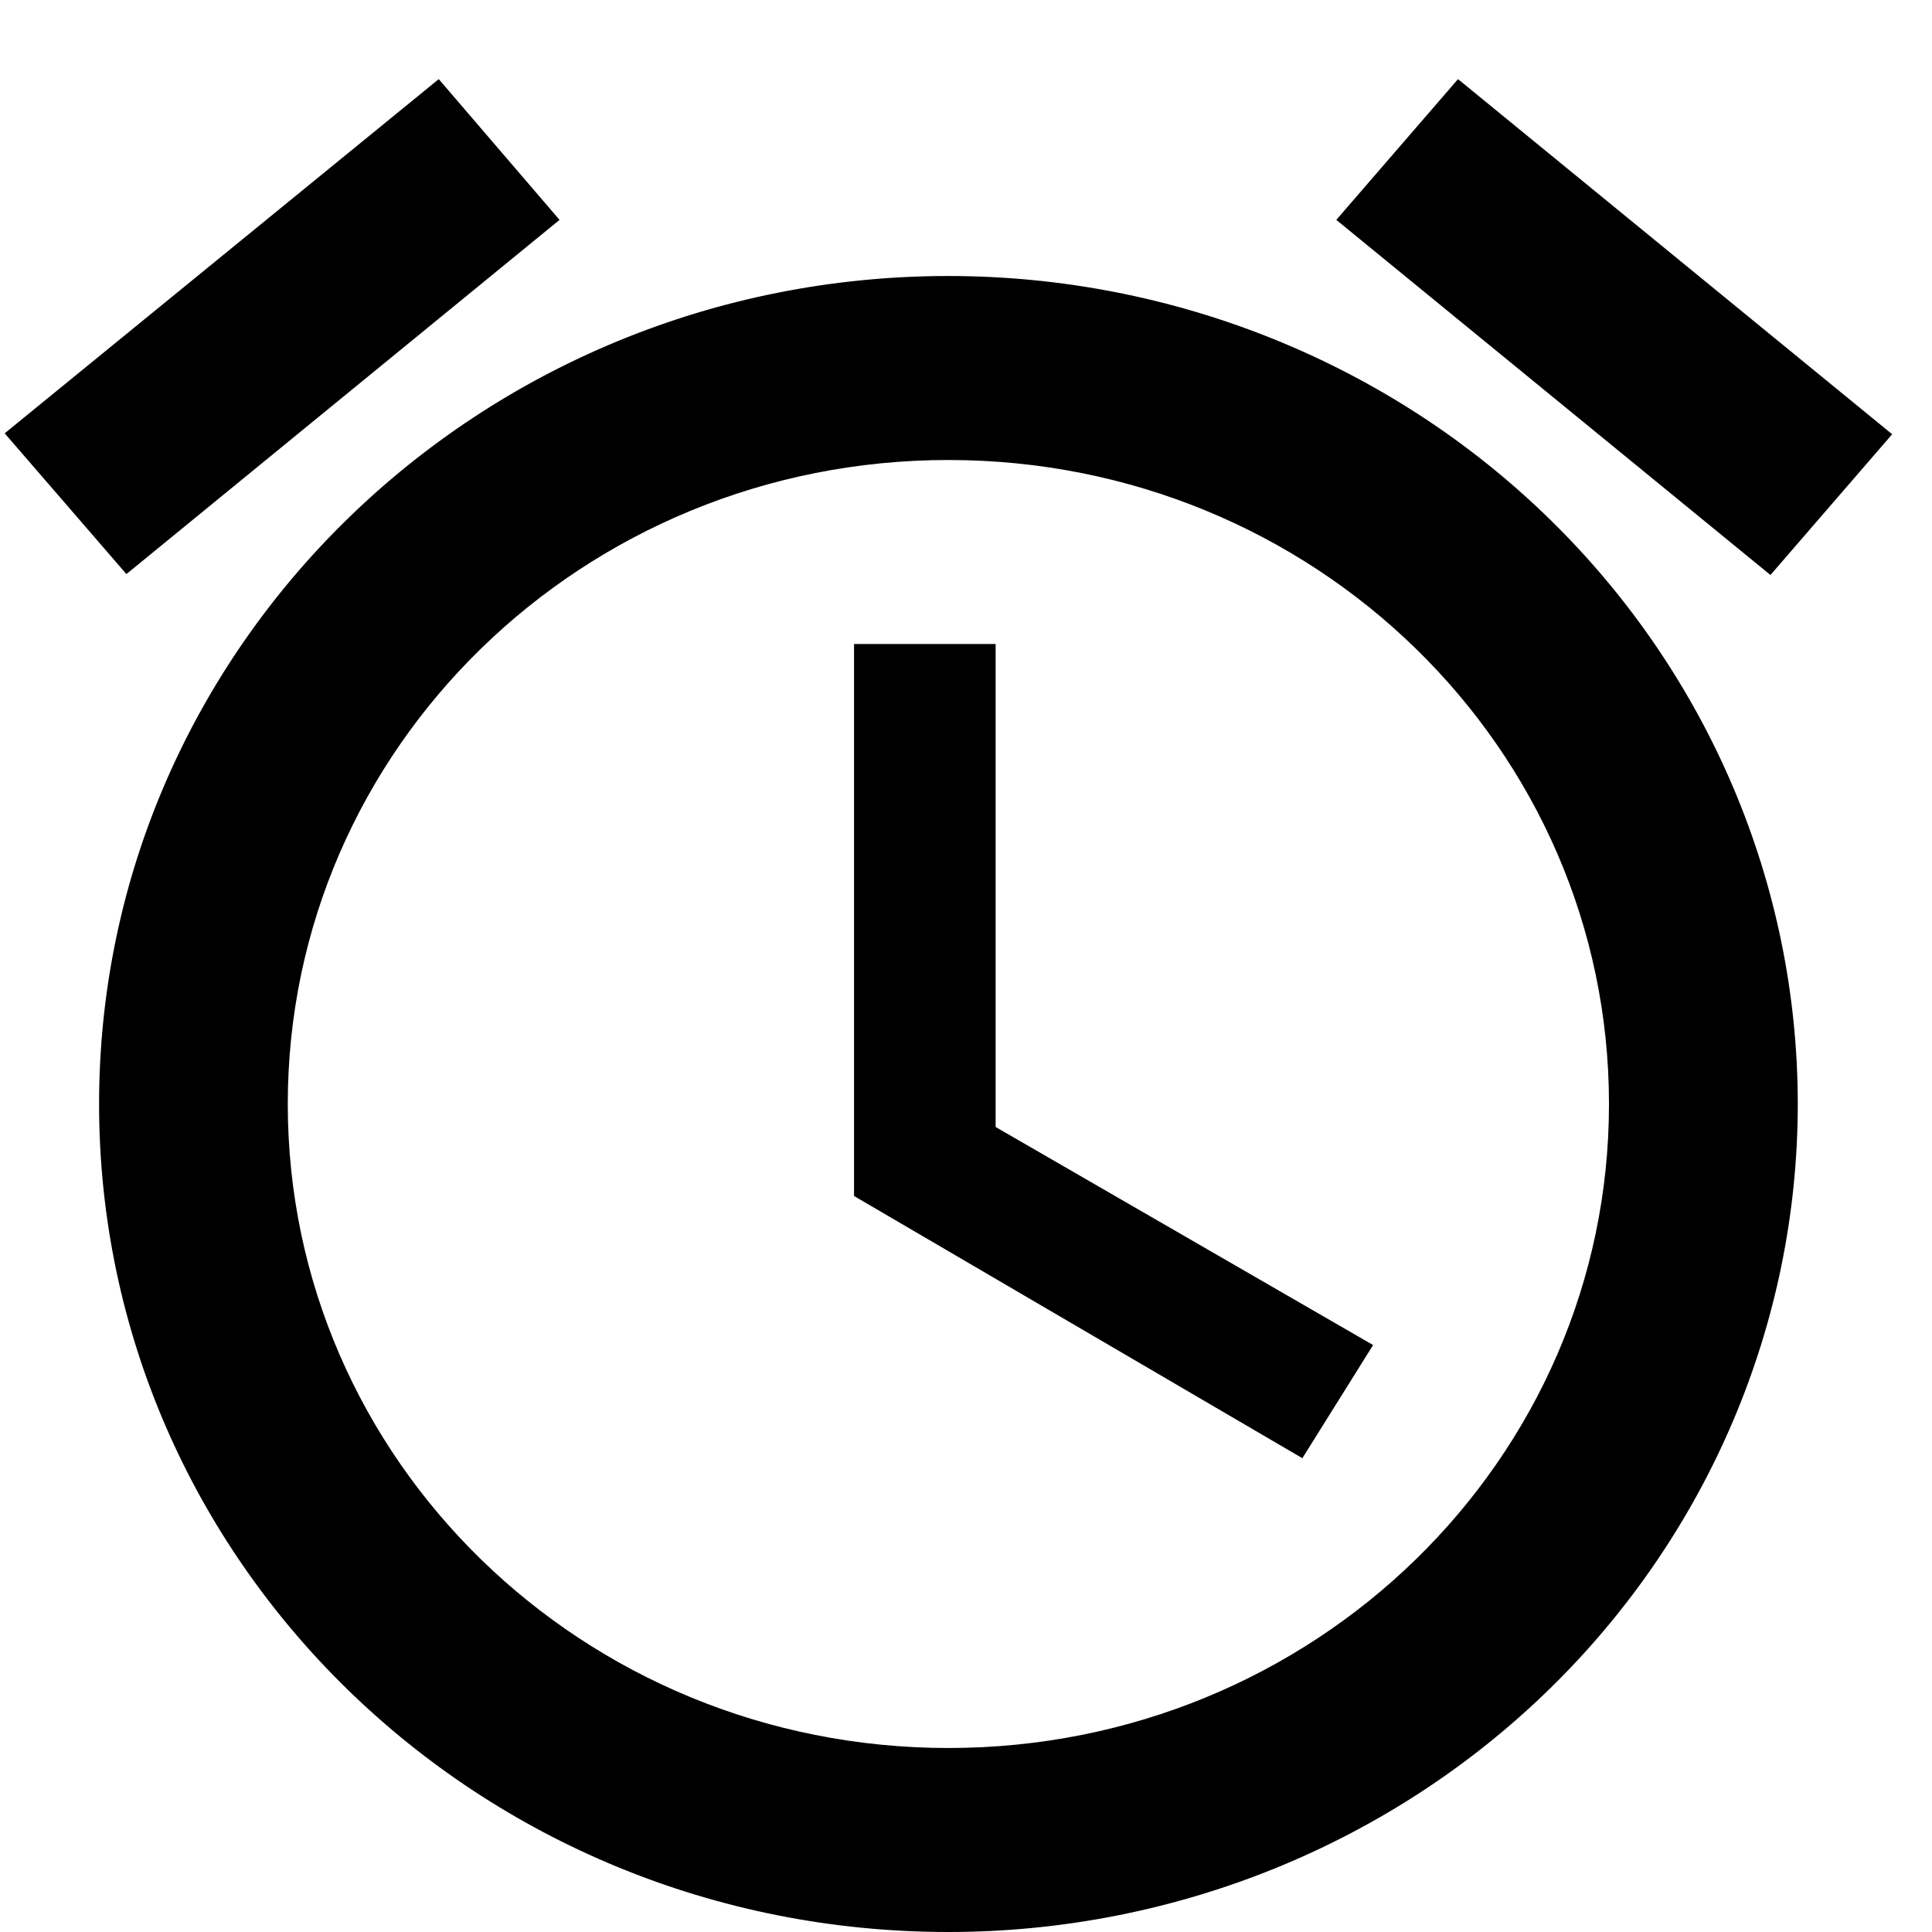 <svg width="21" height="21" viewBox="0 0 21 21" fill="none" xmlns="http://www.w3.org/2000/svg">
<path d="M20.567 4.72L15.848 0.86L14.525 2.39L19.244 6.25L20.567 4.72ZM6.082 2.39L4.769 0.86L0.051 4.71L1.374 6.24L6.082 2.39ZM10.822 7H9.283V13L14.156 15.85L14.925 14.62L10.822 12.25V7ZM10.309 3C5.211 3 1.077 7.03 1.077 12C1.077 16.97 5.2 21 10.309 21C12.757 21 15.106 20.052 16.837 18.364C18.568 16.676 19.541 14.387 19.541 12C19.541 9.613 18.568 7.324 16.837 5.636C15.106 3.948 12.757 3 10.309 3ZM10.309 19C6.339 19 3.128 15.87 3.128 12C3.128 8.13 6.339 5 10.309 5C14.279 5 17.489 8.13 17.489 12C17.489 15.87 14.279 19 10.309 19Z" fill="black"/>
</svg>
